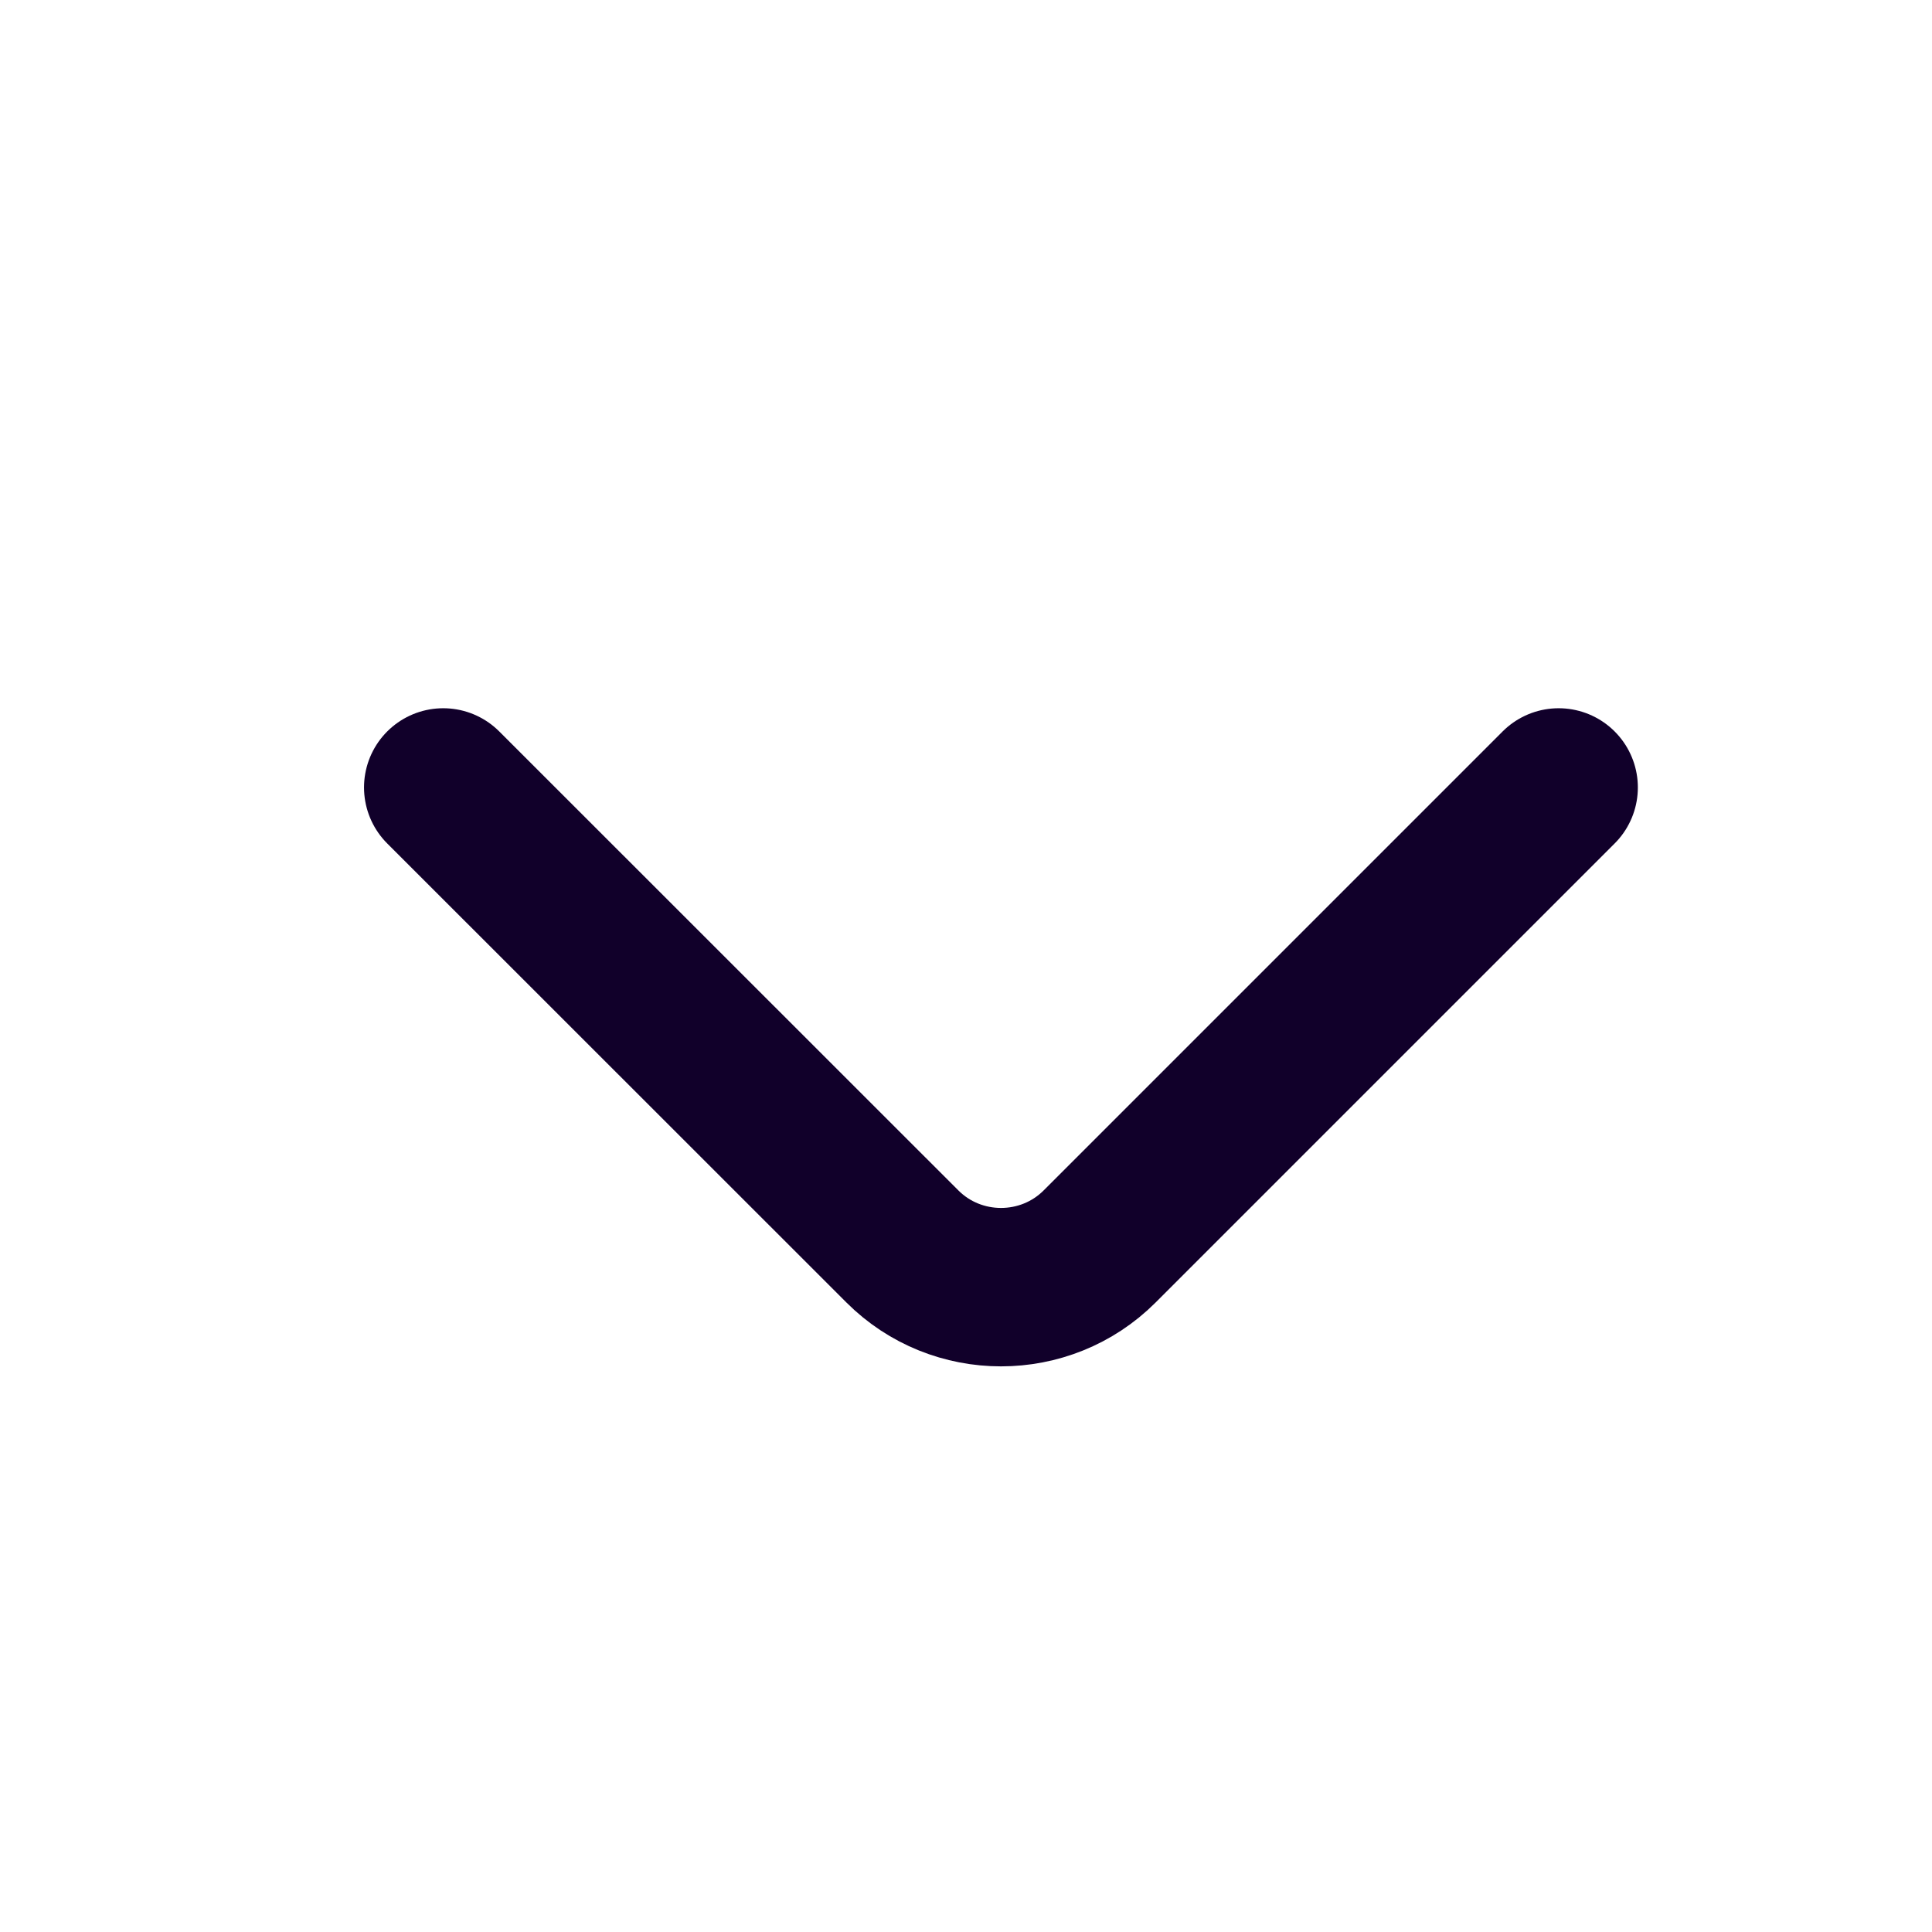 <svg width="12" height="12" viewBox="0 0 12 12" fill="none" xmlns="http://www.w3.org/2000/svg">
<path d="M9.681 4.891L6.83 7.742C6.493 8.079 5.942 8.079 5.605 7.742L2.753 4.891" stroke="#11002A" stroke-width="0.984" stroke-miterlimit="10" stroke-linecap="round" stroke-linejoin="round"/>
</svg>
